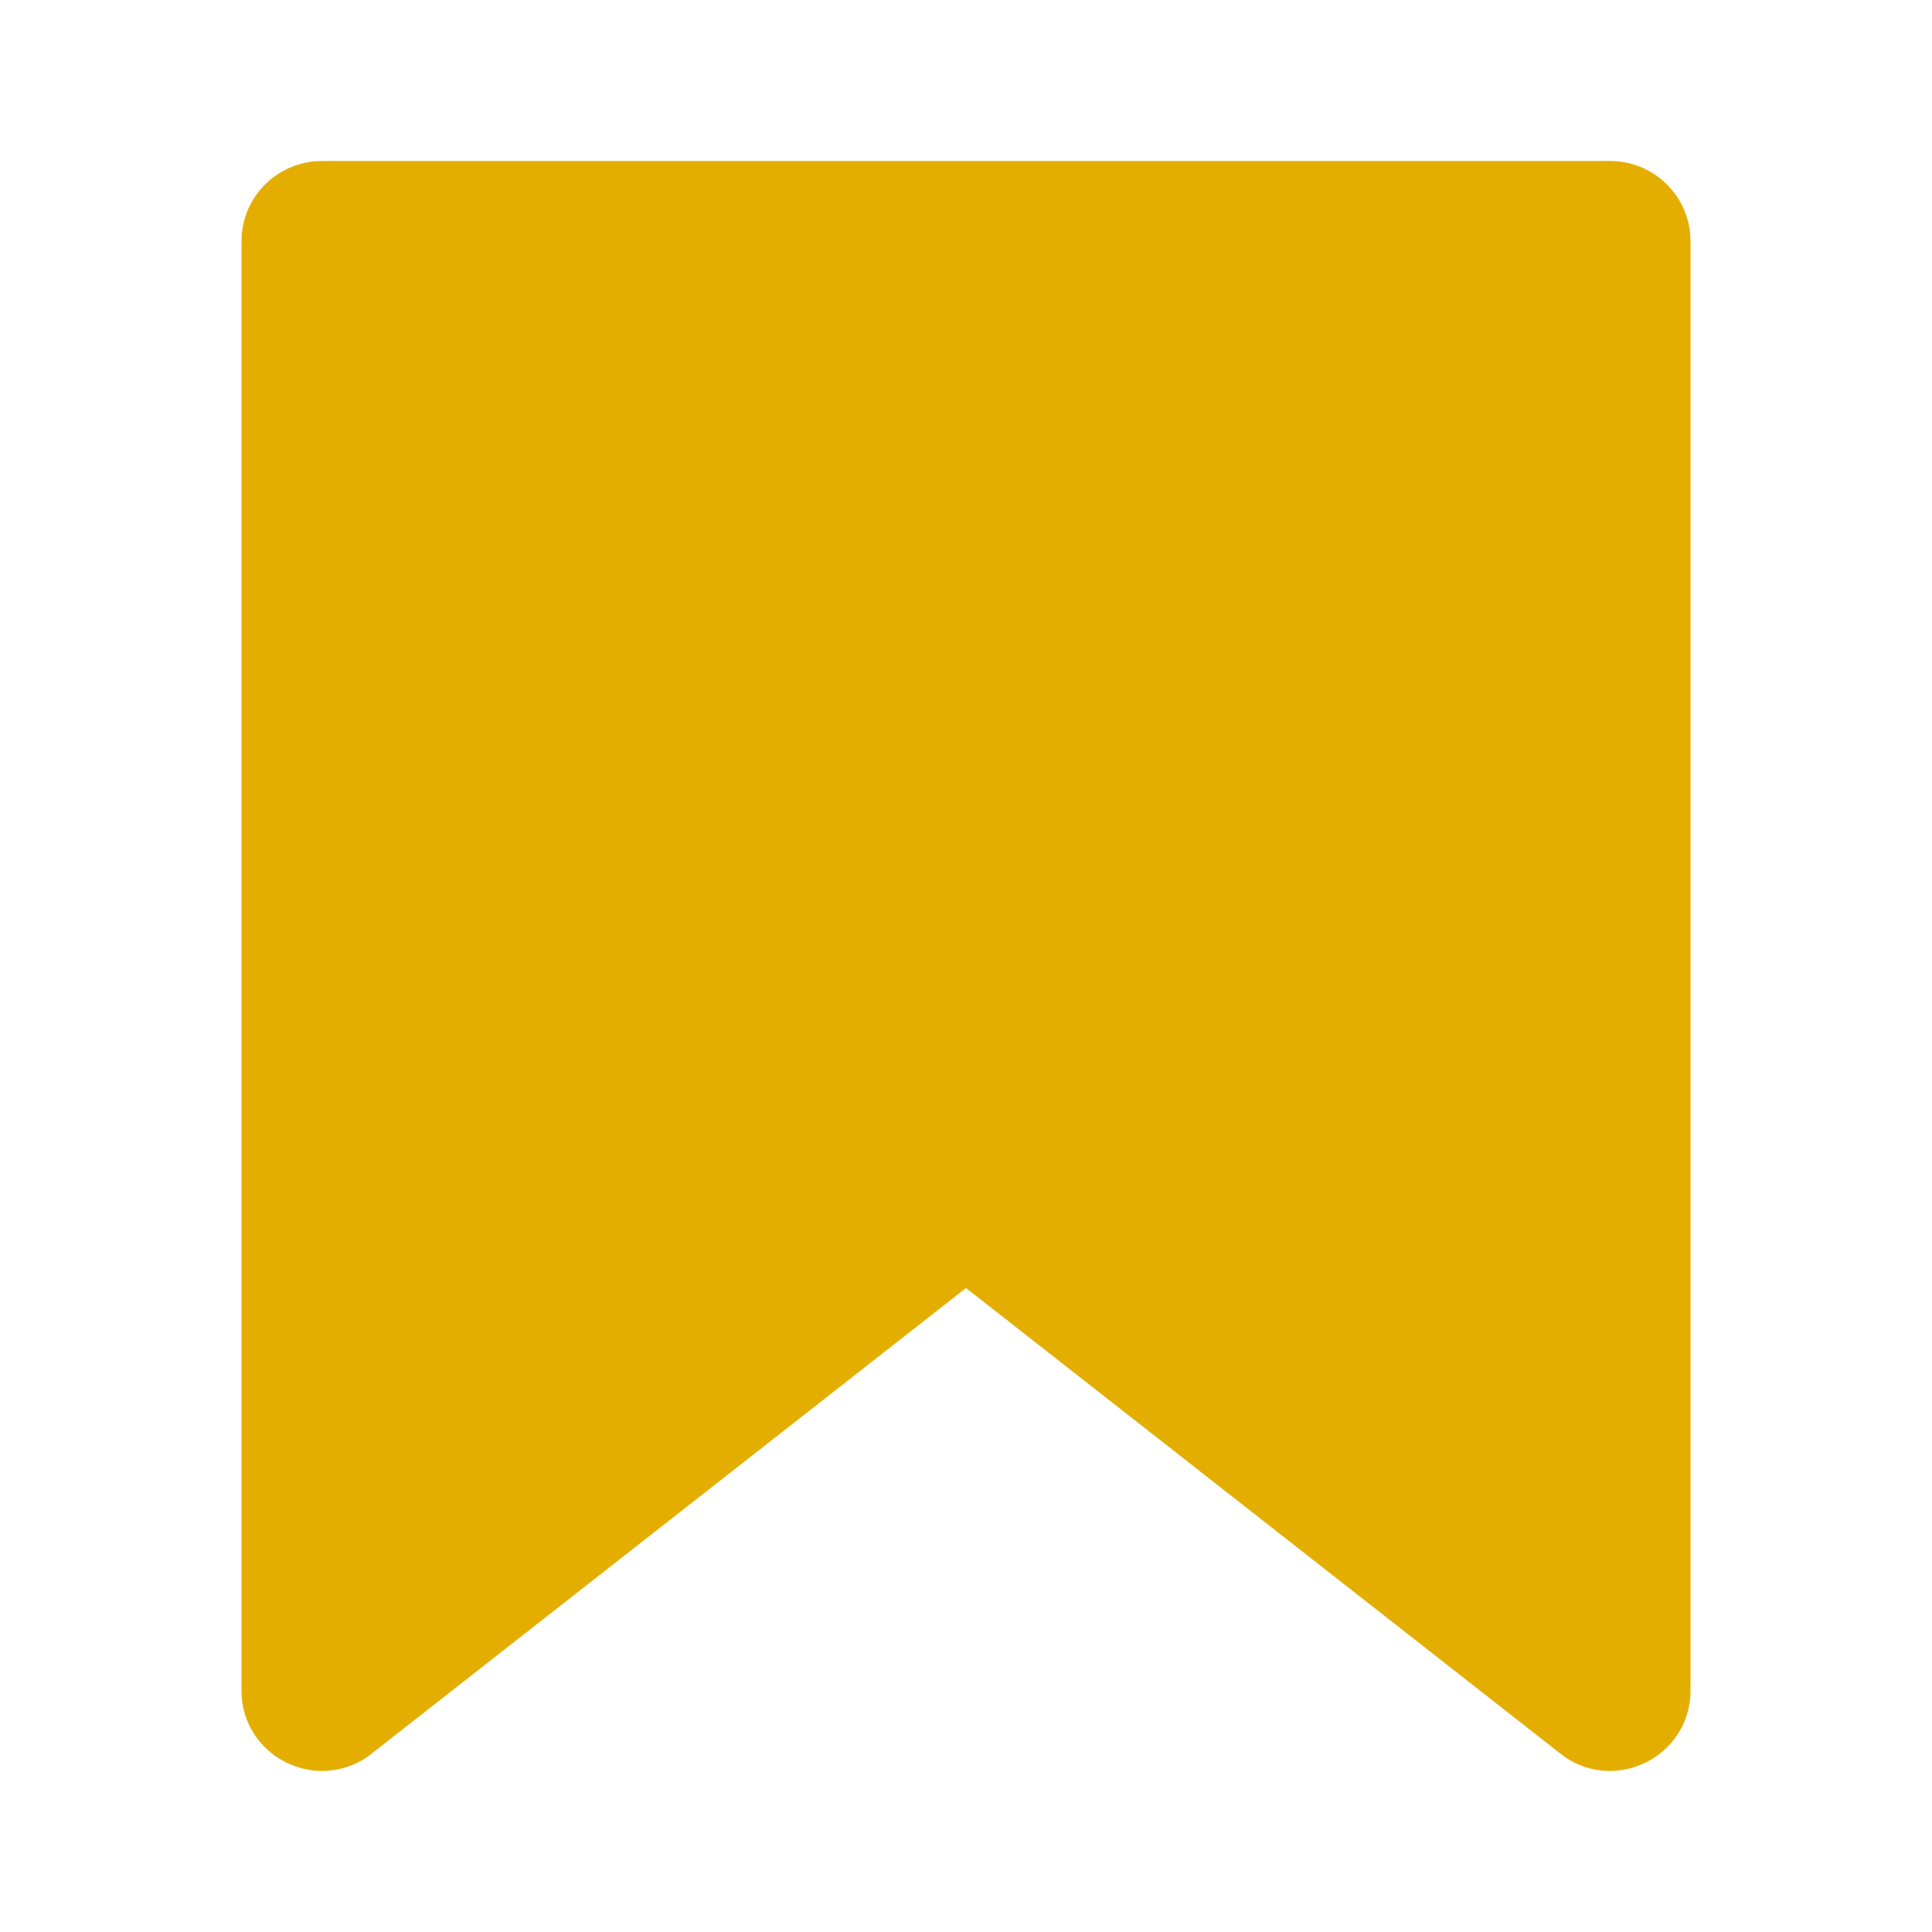 <svg width="24" height="24" viewBox="0 0 24 24" fill="none" xmlns="http://www.w3.org/2000/svg">
<path d="M4.573 21.818L12 16L19.427 21.818C20.089 22.28 21 21.808 21 21.002V2.996C21 2.445 20.552 2 20 2H4C3.448 2 3 2.445 3 2.996V21.002C3 21.808 3.911 22.28 4.573 21.818Z" fill="#E3AE00"/>
</svg>
